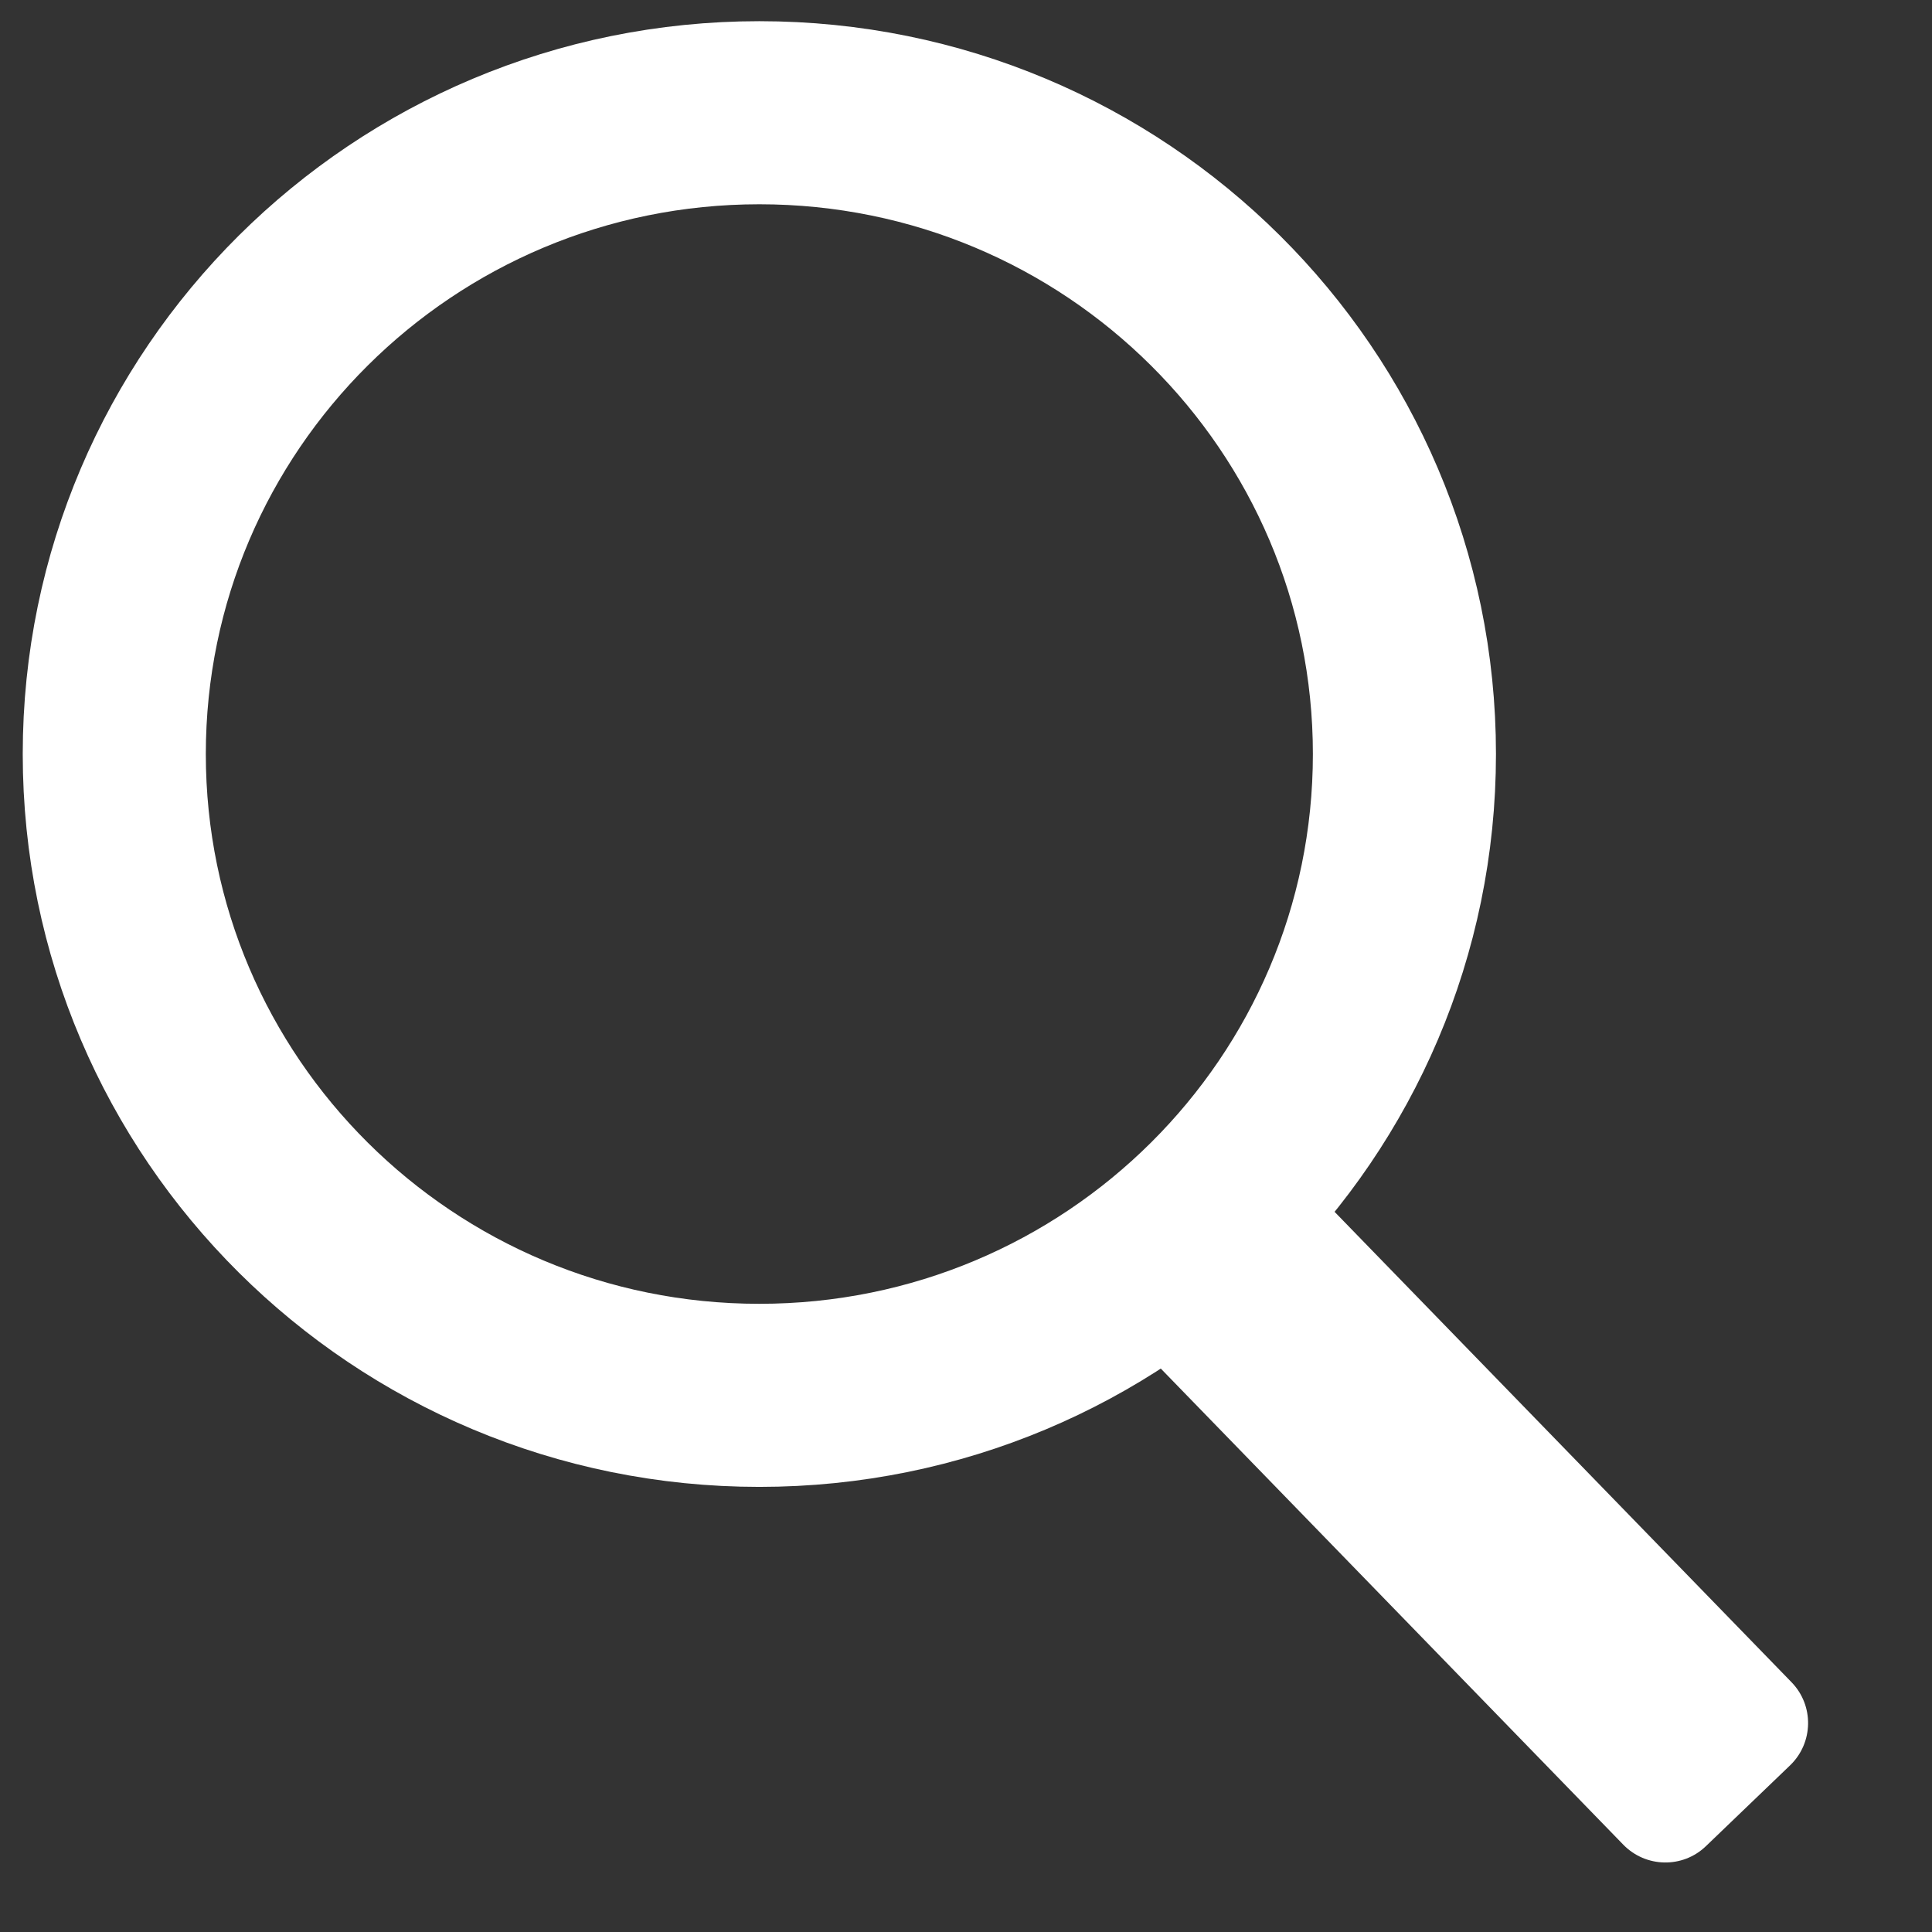 <svg xmlns="http://www.w3.org/2000/svg" width="20" height="20" style="margin-top: 1.5px;"><rect width="100%" height="100%" fill="#333333" stroke="none"/><g transform="translate(1.183 1.167) scale(1.083)"><path d="M 6.166 0 C 9.572 0 12.332 2.745 12.332 6.13 C 12.332 9.516 9.572 12.26 6.166 12.26 C 2.761 12.26 0 9.516 0 6.13 C 0 2.745 2.761 0 6.166 0 Z" fill="transparent" stroke-width="1.75" stroke="#fff"></path><path d="M 10.973 9.794 L 16.032 15.002 C 16.249 15.225 16.242 15.582 16.018 15.797 L 15.214 16.569 C 14.992 16.783 14.639 16.776 14.424 16.555 L 9.361 11.343 Z" fill="#fff" stroke-width="0" stroke="#fff"></path></g></svg>